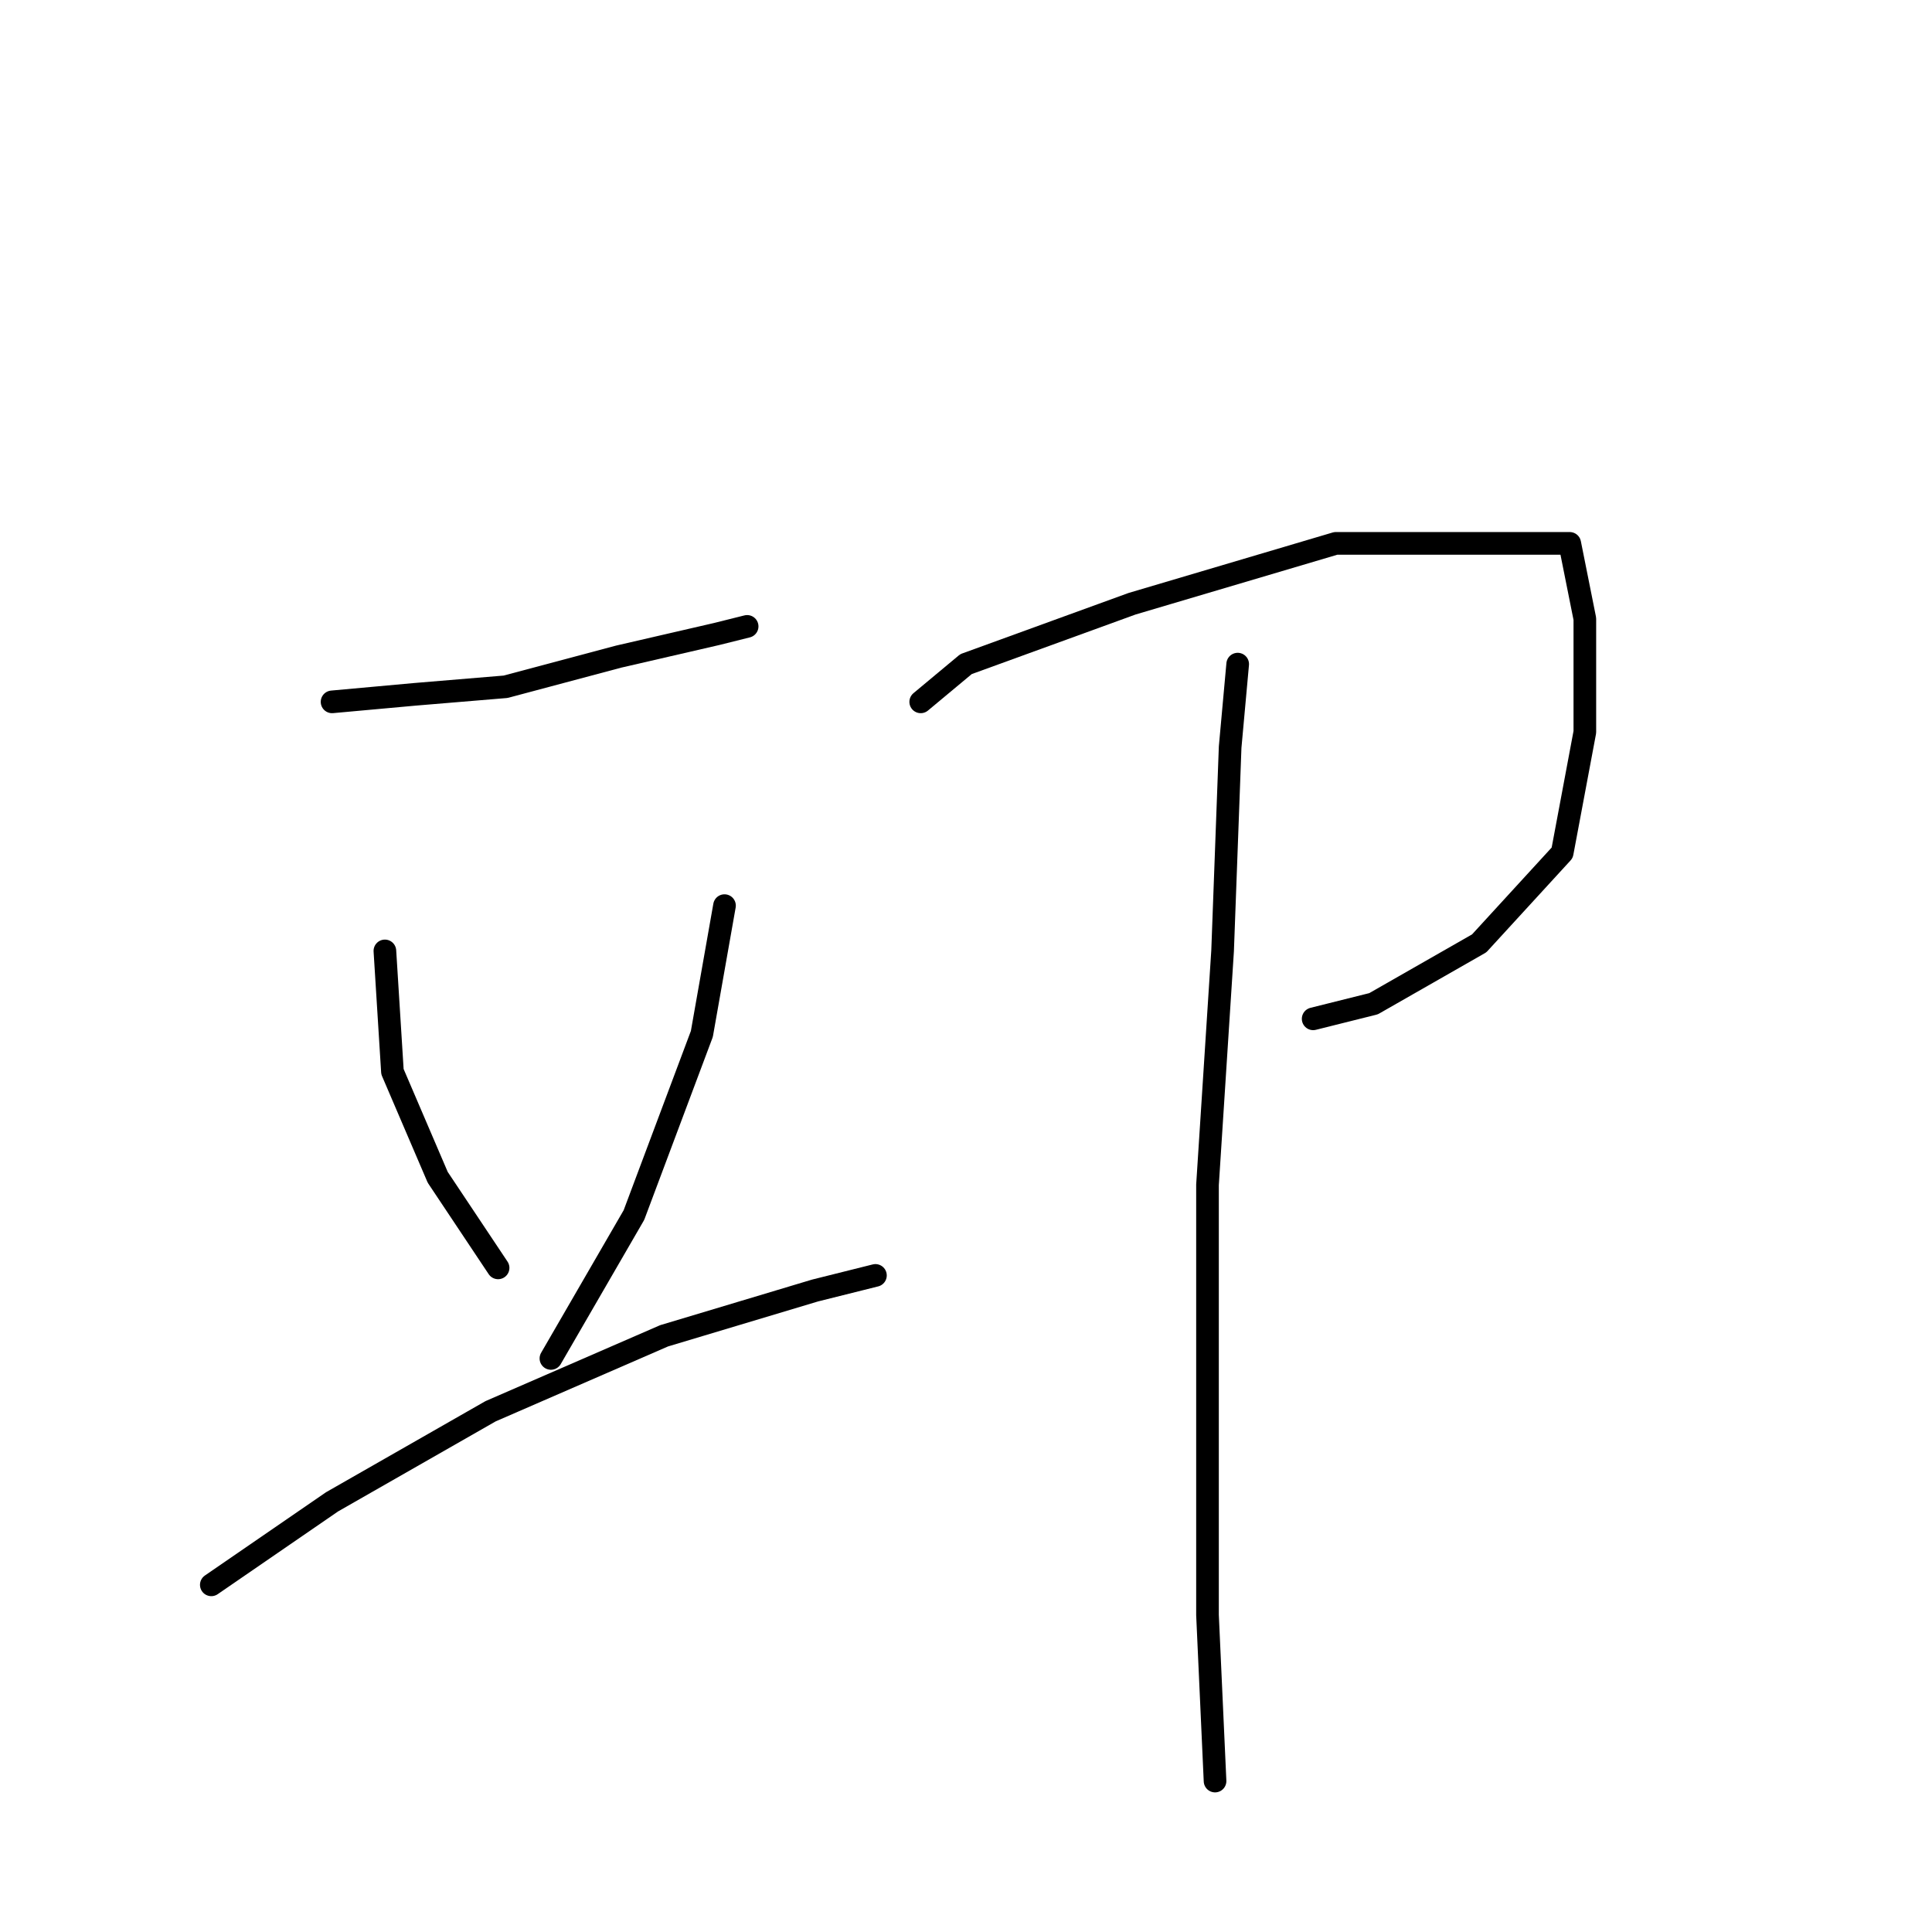 <?xml version="1.0" standalone="no"?>
    <svg width="256" height="256" xmlns="http://www.w3.org/2000/svg" version="1.1">
    <polyline stroke="black" stroke-width="3" stroke-linecap="round" fill="transparent" stroke-linejoin="round" points="44 93 55 92 67 91 82 87 95 84 99 83 99 83 " />
        <polyline stroke="black" stroke-width="3" stroke-linecap="round" fill="transparent" stroke-linejoin="round" points="51 126 52 142 58 156 66 168 66 168 " />
        <polyline stroke="black" stroke-width="3" stroke-linecap="round" fill="transparent" stroke-linejoin="round" points="96 120 93 137 84 161 73 180 73 180 " />
        <polyline stroke="black" stroke-width="3" stroke-linecap="round" fill="transparent" stroke-linejoin="round" points="28 210 44 199 65 187 88 177 108 171 116 169 116 169 " />
        <polyline stroke="black" stroke-width="3" stroke-linecap="round" fill="transparent" stroke-linejoin="round" points="122 93 128 88 150 80 177 72 197 72 208 72 210 82 210 97 207 113 196 125 182 133 174 135 174 135 " />
        <polyline stroke="black" stroke-width="3" stroke-linecap="round" fill="transparent" stroke-linejoin="round" points="164 88 163 99 162 126 160 157 160 187 160 214 161 236 161 236 " />
        </svg>